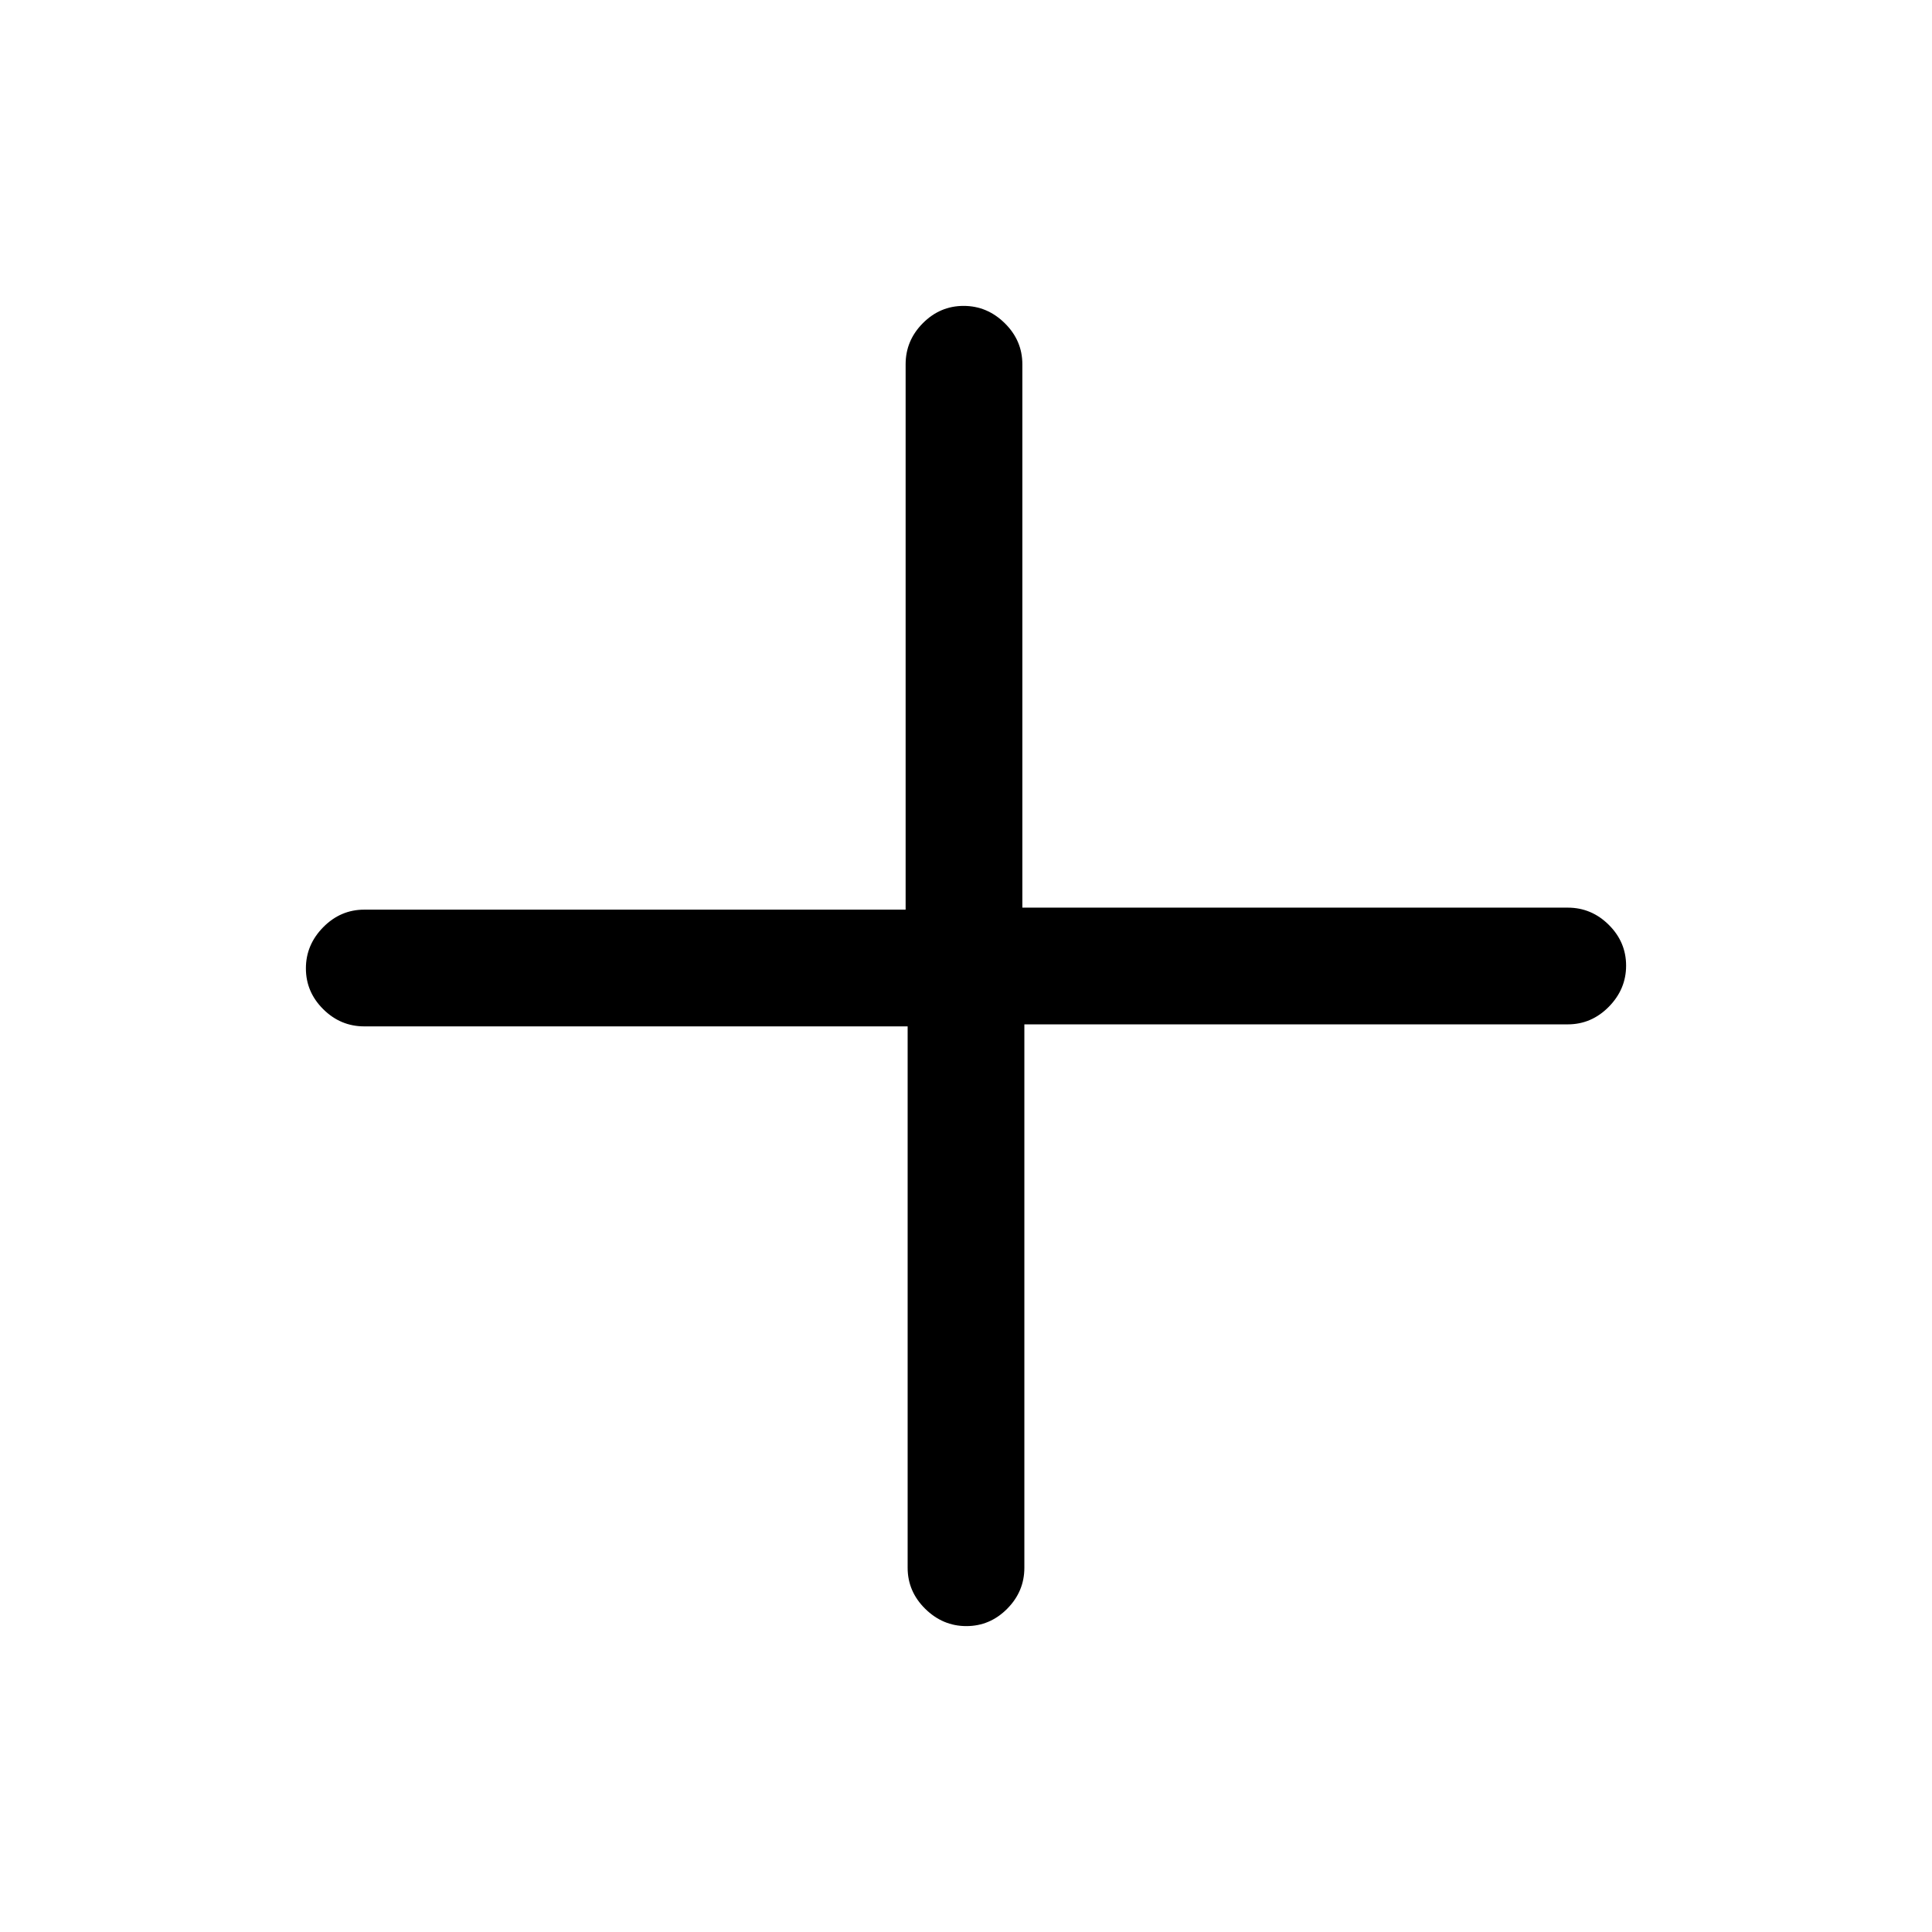 <svg xmlns="http://www.w3.org/2000/svg" height="20" viewBox="0 -960 960 960" width="20"><path d="M480.18-152q-11.72 0-20.45-8.6Q451-169.2 451-181v-269H181q-11.8 0-20.4-8.55-8.6-8.54-8.6-20.27 0-11.72 8.6-20.45Q169.2-508 181-508h269v-271q0-11.8 8.55-20.4 8.54-8.6 20.27-8.6 11.72 0 20.45 8.6Q508-790.8 508-779v270h271q11.8 0 20.4 8.55 8.6 8.54 8.6 20.27 0 11.72-8.6 20.45Q790.8-451 779-451H509v270q0 11.8-8.55 20.4-8.54 8.6-20.27 8.6Z"/></svg>